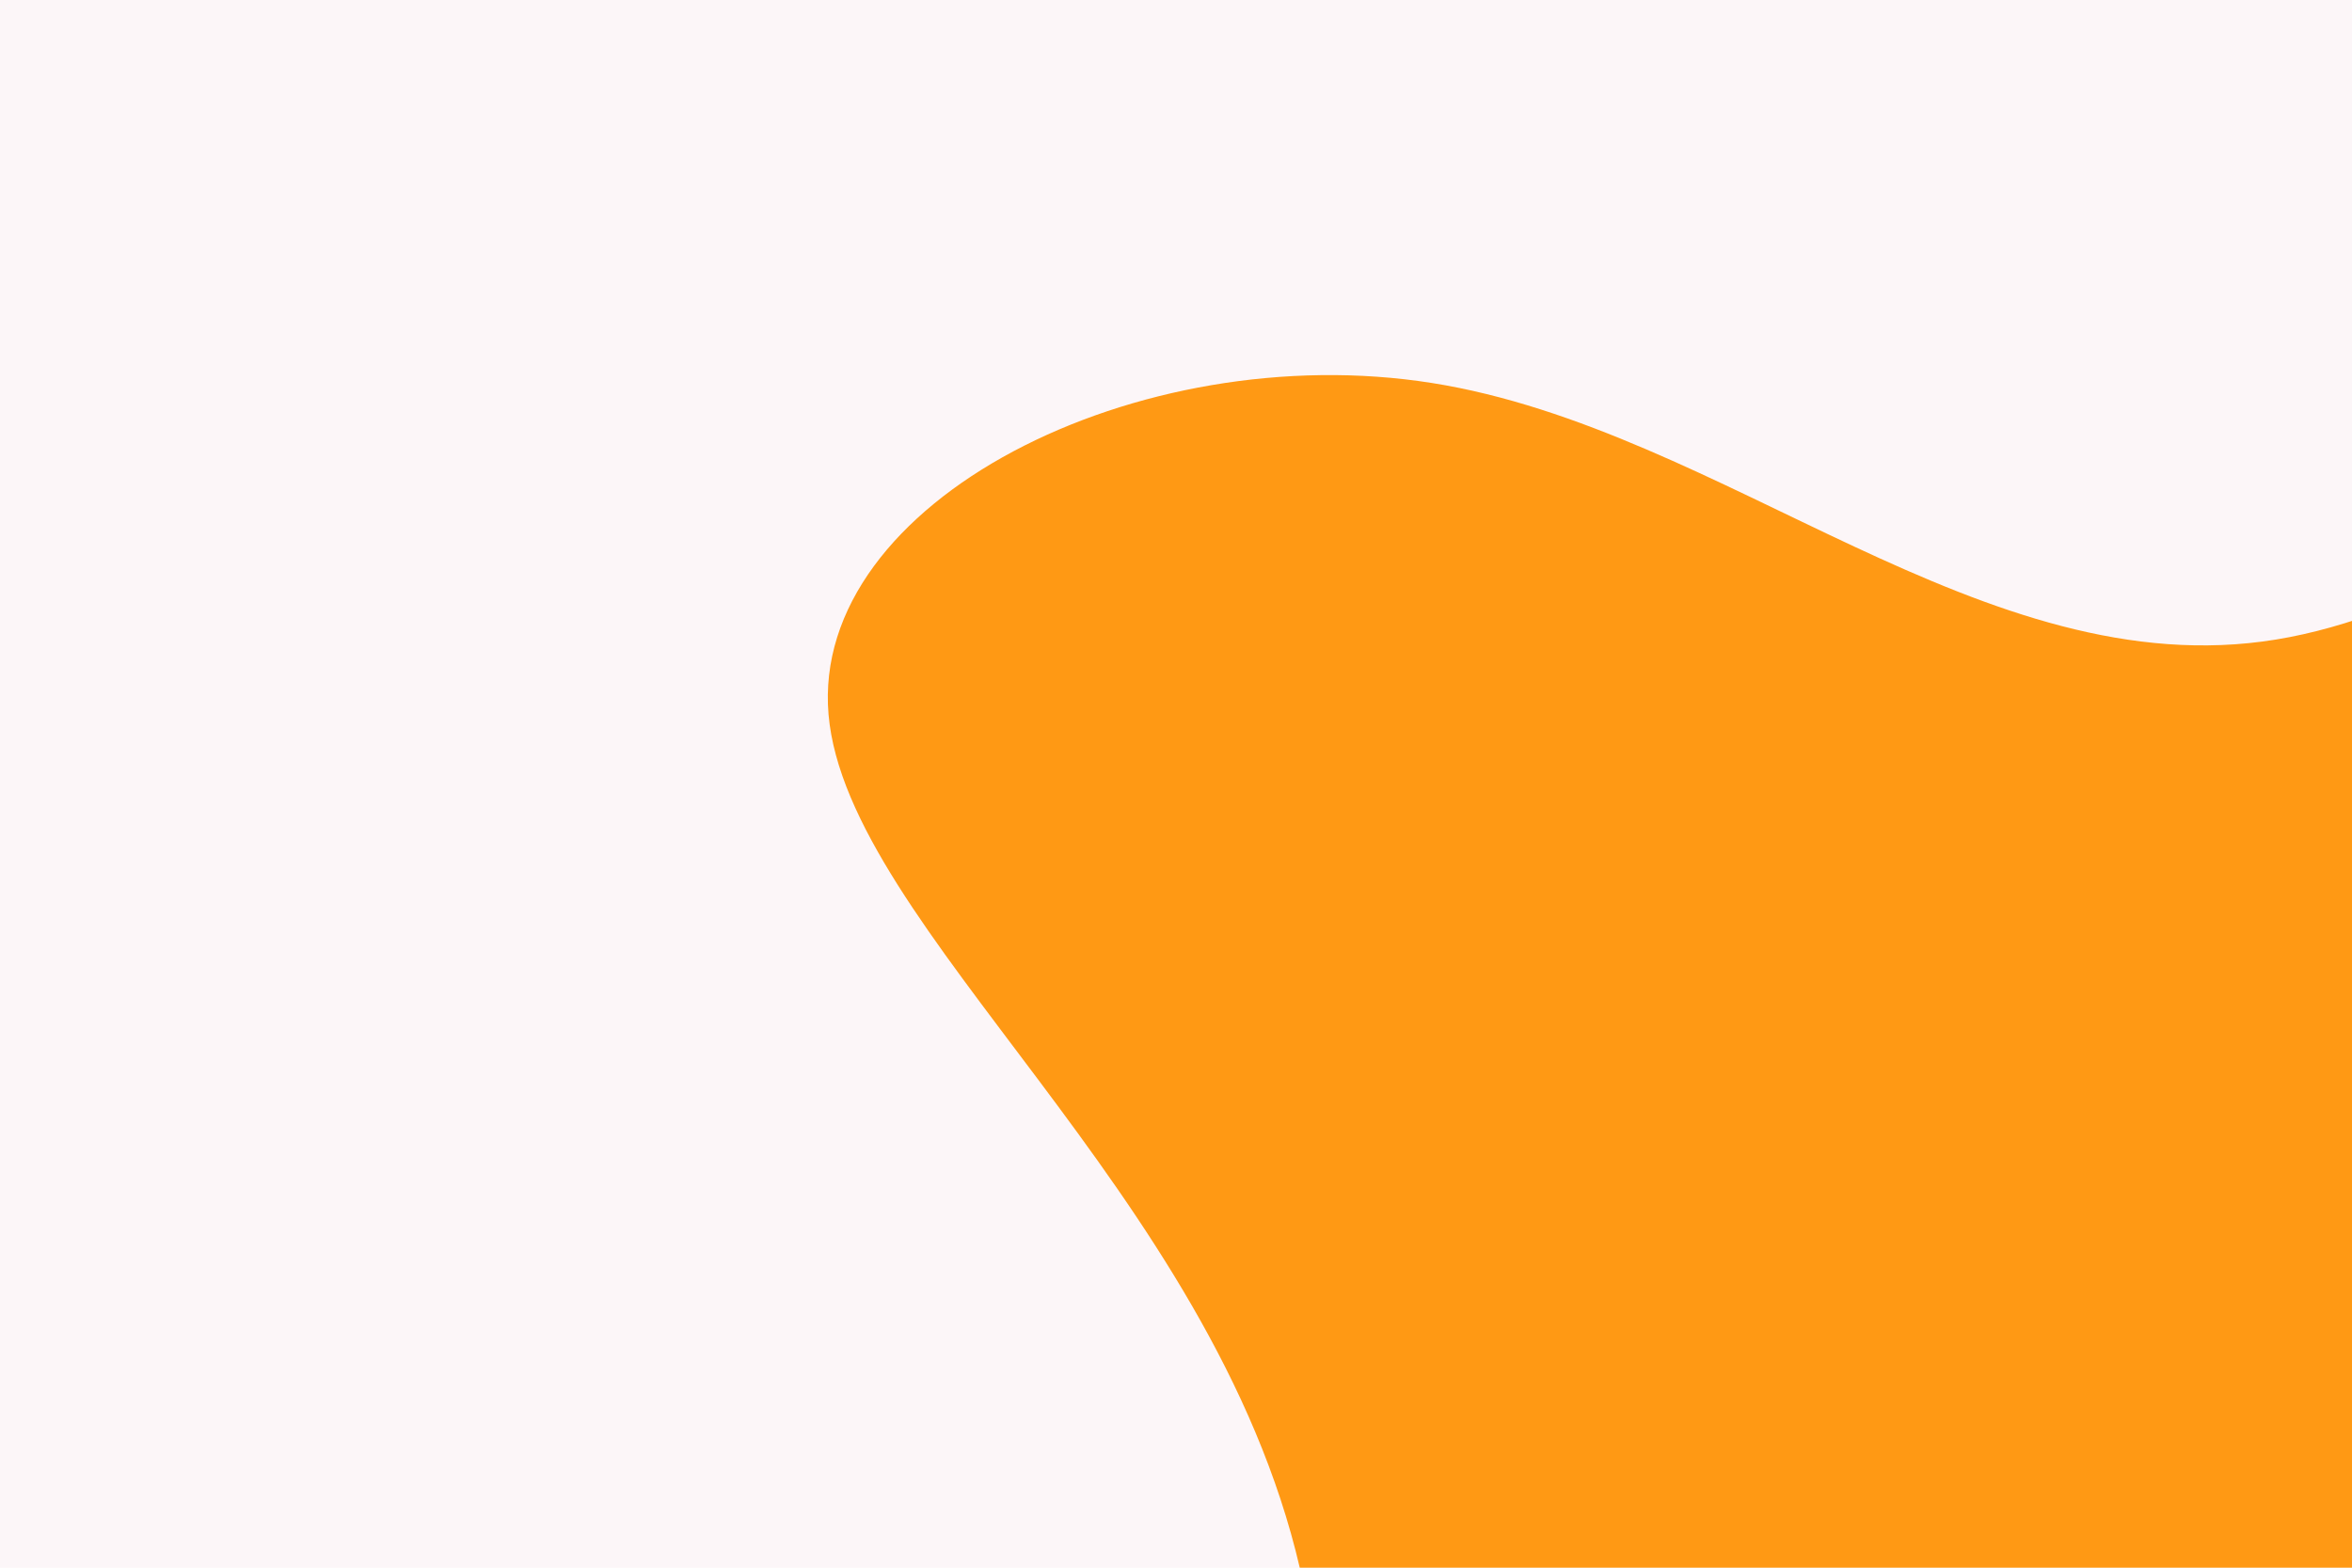 <svg id="visual" viewBox="0 0 900 600" width="900" height="600" xmlns="http://www.w3.org/2000/svg" xmlns:xlink="http://www.w3.org/1999/xlink" version="1.1"><rect x="0" y="0" width="900" height="600" fill="#fcf6f8"></rect><g transform="translate(857.646 473.584)"><path d="M266.7 -368.6C283.1 -355.3 190.6 -193.6 258.8 -64.9C326.9 63.7 555.8 159.3 611.4 263.8C667.1 368.2 549.6 481.4 418.8 541.1C288 600.8 144 606.9 -6.7 616C-157.3 625.2 -314.7 637.4 -357 549C-399.3 460.6 -326.6 271.6 -360.2 126.8C-393.7 -17.9 -533.5 -118.4 -540.6 -200.1C-547.6 -281.8 -421.9 -344.8 -309.7 -327C-197.5 -309.2 -98.7 -210.6 13.2 -228.8C125.2 -247 250.4 -382 266.7 -368.6" fill="#ff9914"></path></g></svg>